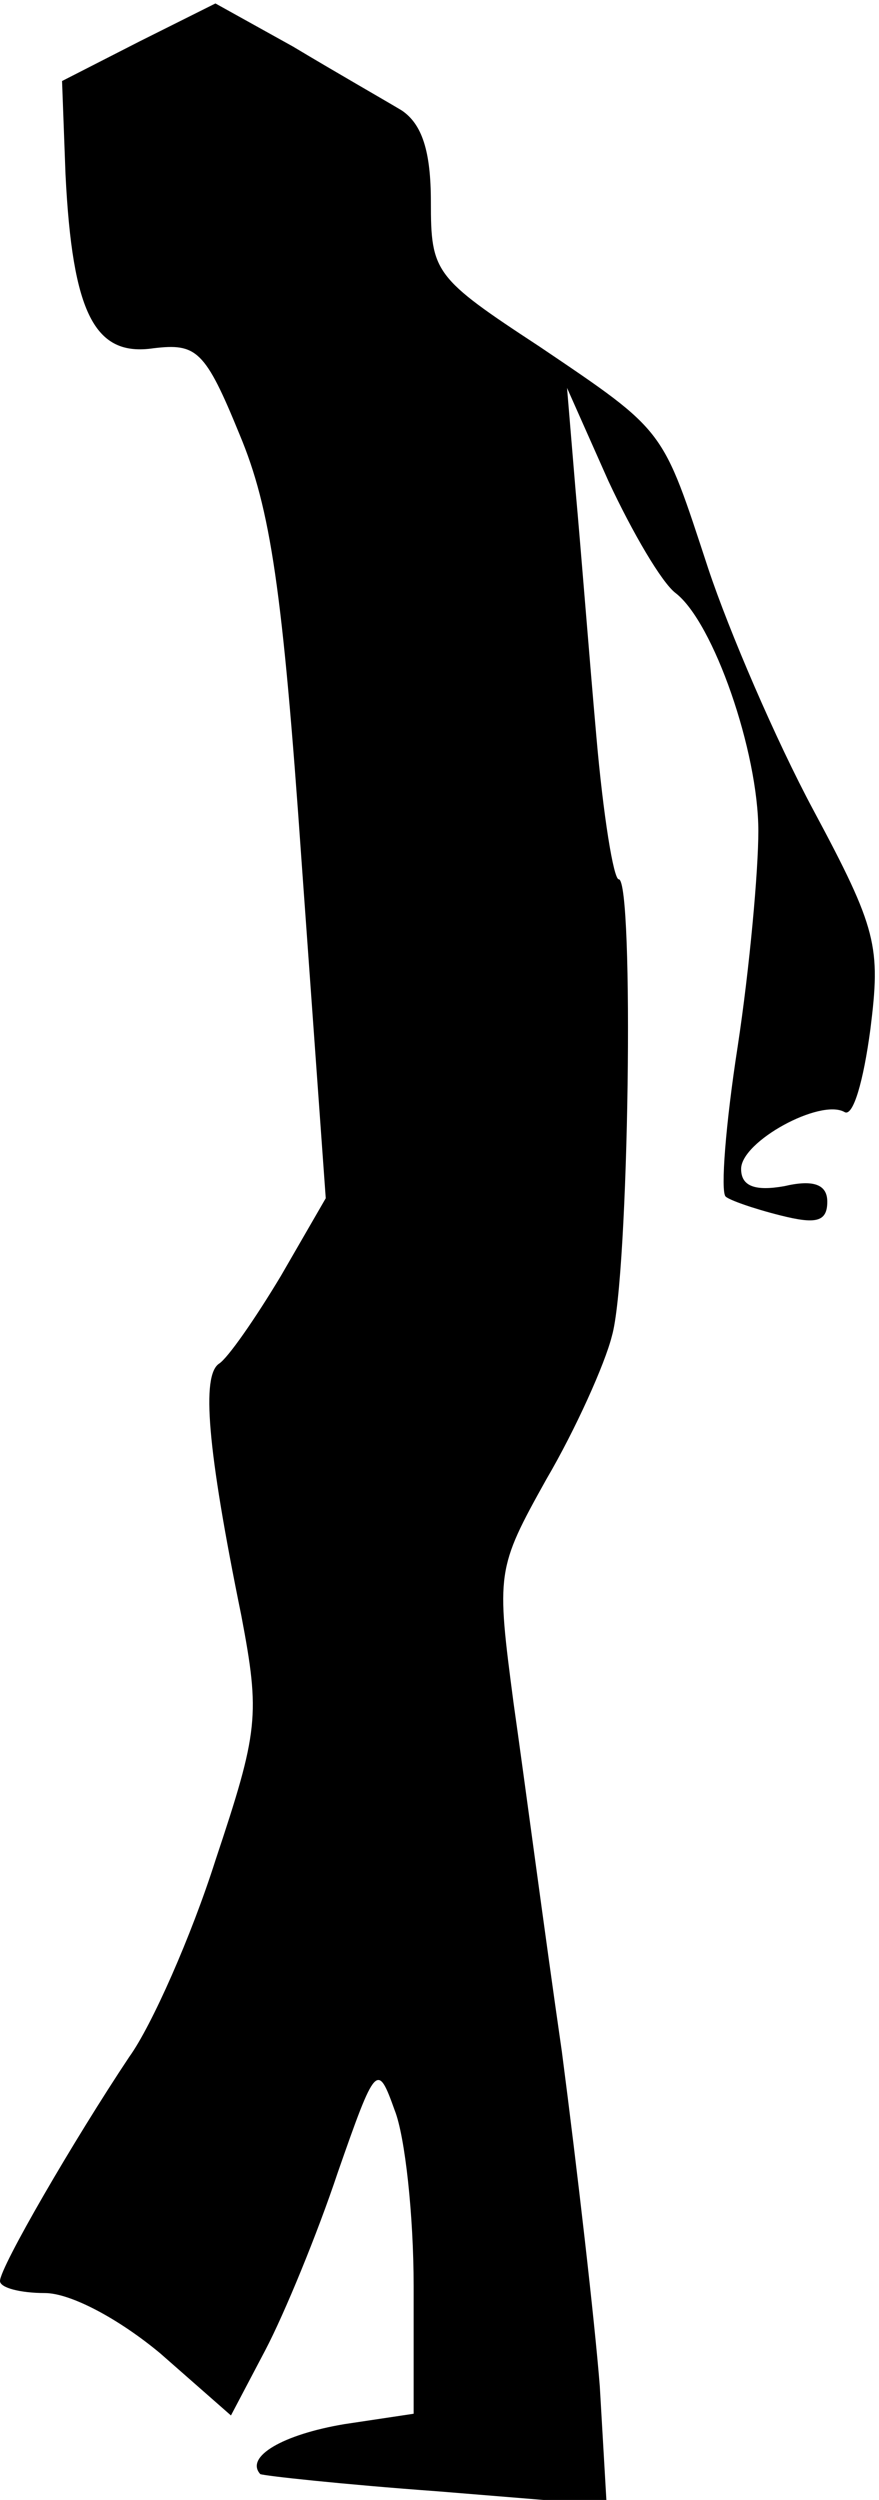 <?xml version="1.0" standalone="no"?>
<!DOCTYPE svg PUBLIC "-//W3C//DTD SVG 20010904//EN"
 "http://www.w3.org/TR/2001/REC-SVG-20010904/DTD/svg10.dtd">
<svg version="1.0" xmlns="http://www.w3.org/2000/svg"
 width="51pt" height="145pt" viewBox="0 0 51 145"
 preserveAspectRatio="xMidYMid meet">
<g transform="translate(0,145) scale(0.1,-0.1)"
fill="#000000" stroke="none">
<path fill="#000000" stroke="none" d="M81 1426 l-45 -23 2 -54 c4 -81 17
-106 51 -101 25 3 30 -1 50 -50 18 -43 25 -90 36 -248 l14 -195 -26 -45 c-15
-25 -31 -48 -36 -51 -10 -7 -7 -48 13 -146 11 -58 10 -67 -15 -142 -14 -44
-37 -96 -50 -114 -32 -48 -75 -122 -75 -130 0 -4 12 -7 26 -7 15 0 43 -15 67
-35 l41 -36 20 38 c11 21 30 67 42 103 22 63 23 64 33 36 6 -15 11 -61 11
-102 l0 -74 -40 -6 c-36 -6 -58 -19 -49 -29 2 -1 48 -6 103 -10 l98 -8 -4 69
c-3 38 -13 125 -22 194 -10 69 -22 160 -28 202 -10 76 -10 78 19 130 17 29 34
67 38 83 10 34 13 265 4 265 -3 0 -9 37 -13 83 -4 45 -9 109 -12 142 l-5 60
24 -54 c14 -30 31 -59 39 -65 22 -17 48 -92 48 -138 0 -23 -5 -79 -12 -125 -7
-45 -10 -84 -7 -87 2 -2 16 -7 32 -11 20 -5 27 -4 27 8 0 10 -8 13 -25 9 -17
-3 -25 0 -25 10 0 16 46 41 60 33 5 -3 11 18 15 48 6 48 4 58 -33 127 -22 41
-49 104 -61 140 -27 82 -24 79 -98 129 -61 40 -63 43 -63 84 0 29 -5 45 -17
53 -10 6 -38 22 -63 37 l-45 25 -44 -22z"/>
</g>
</svg>
